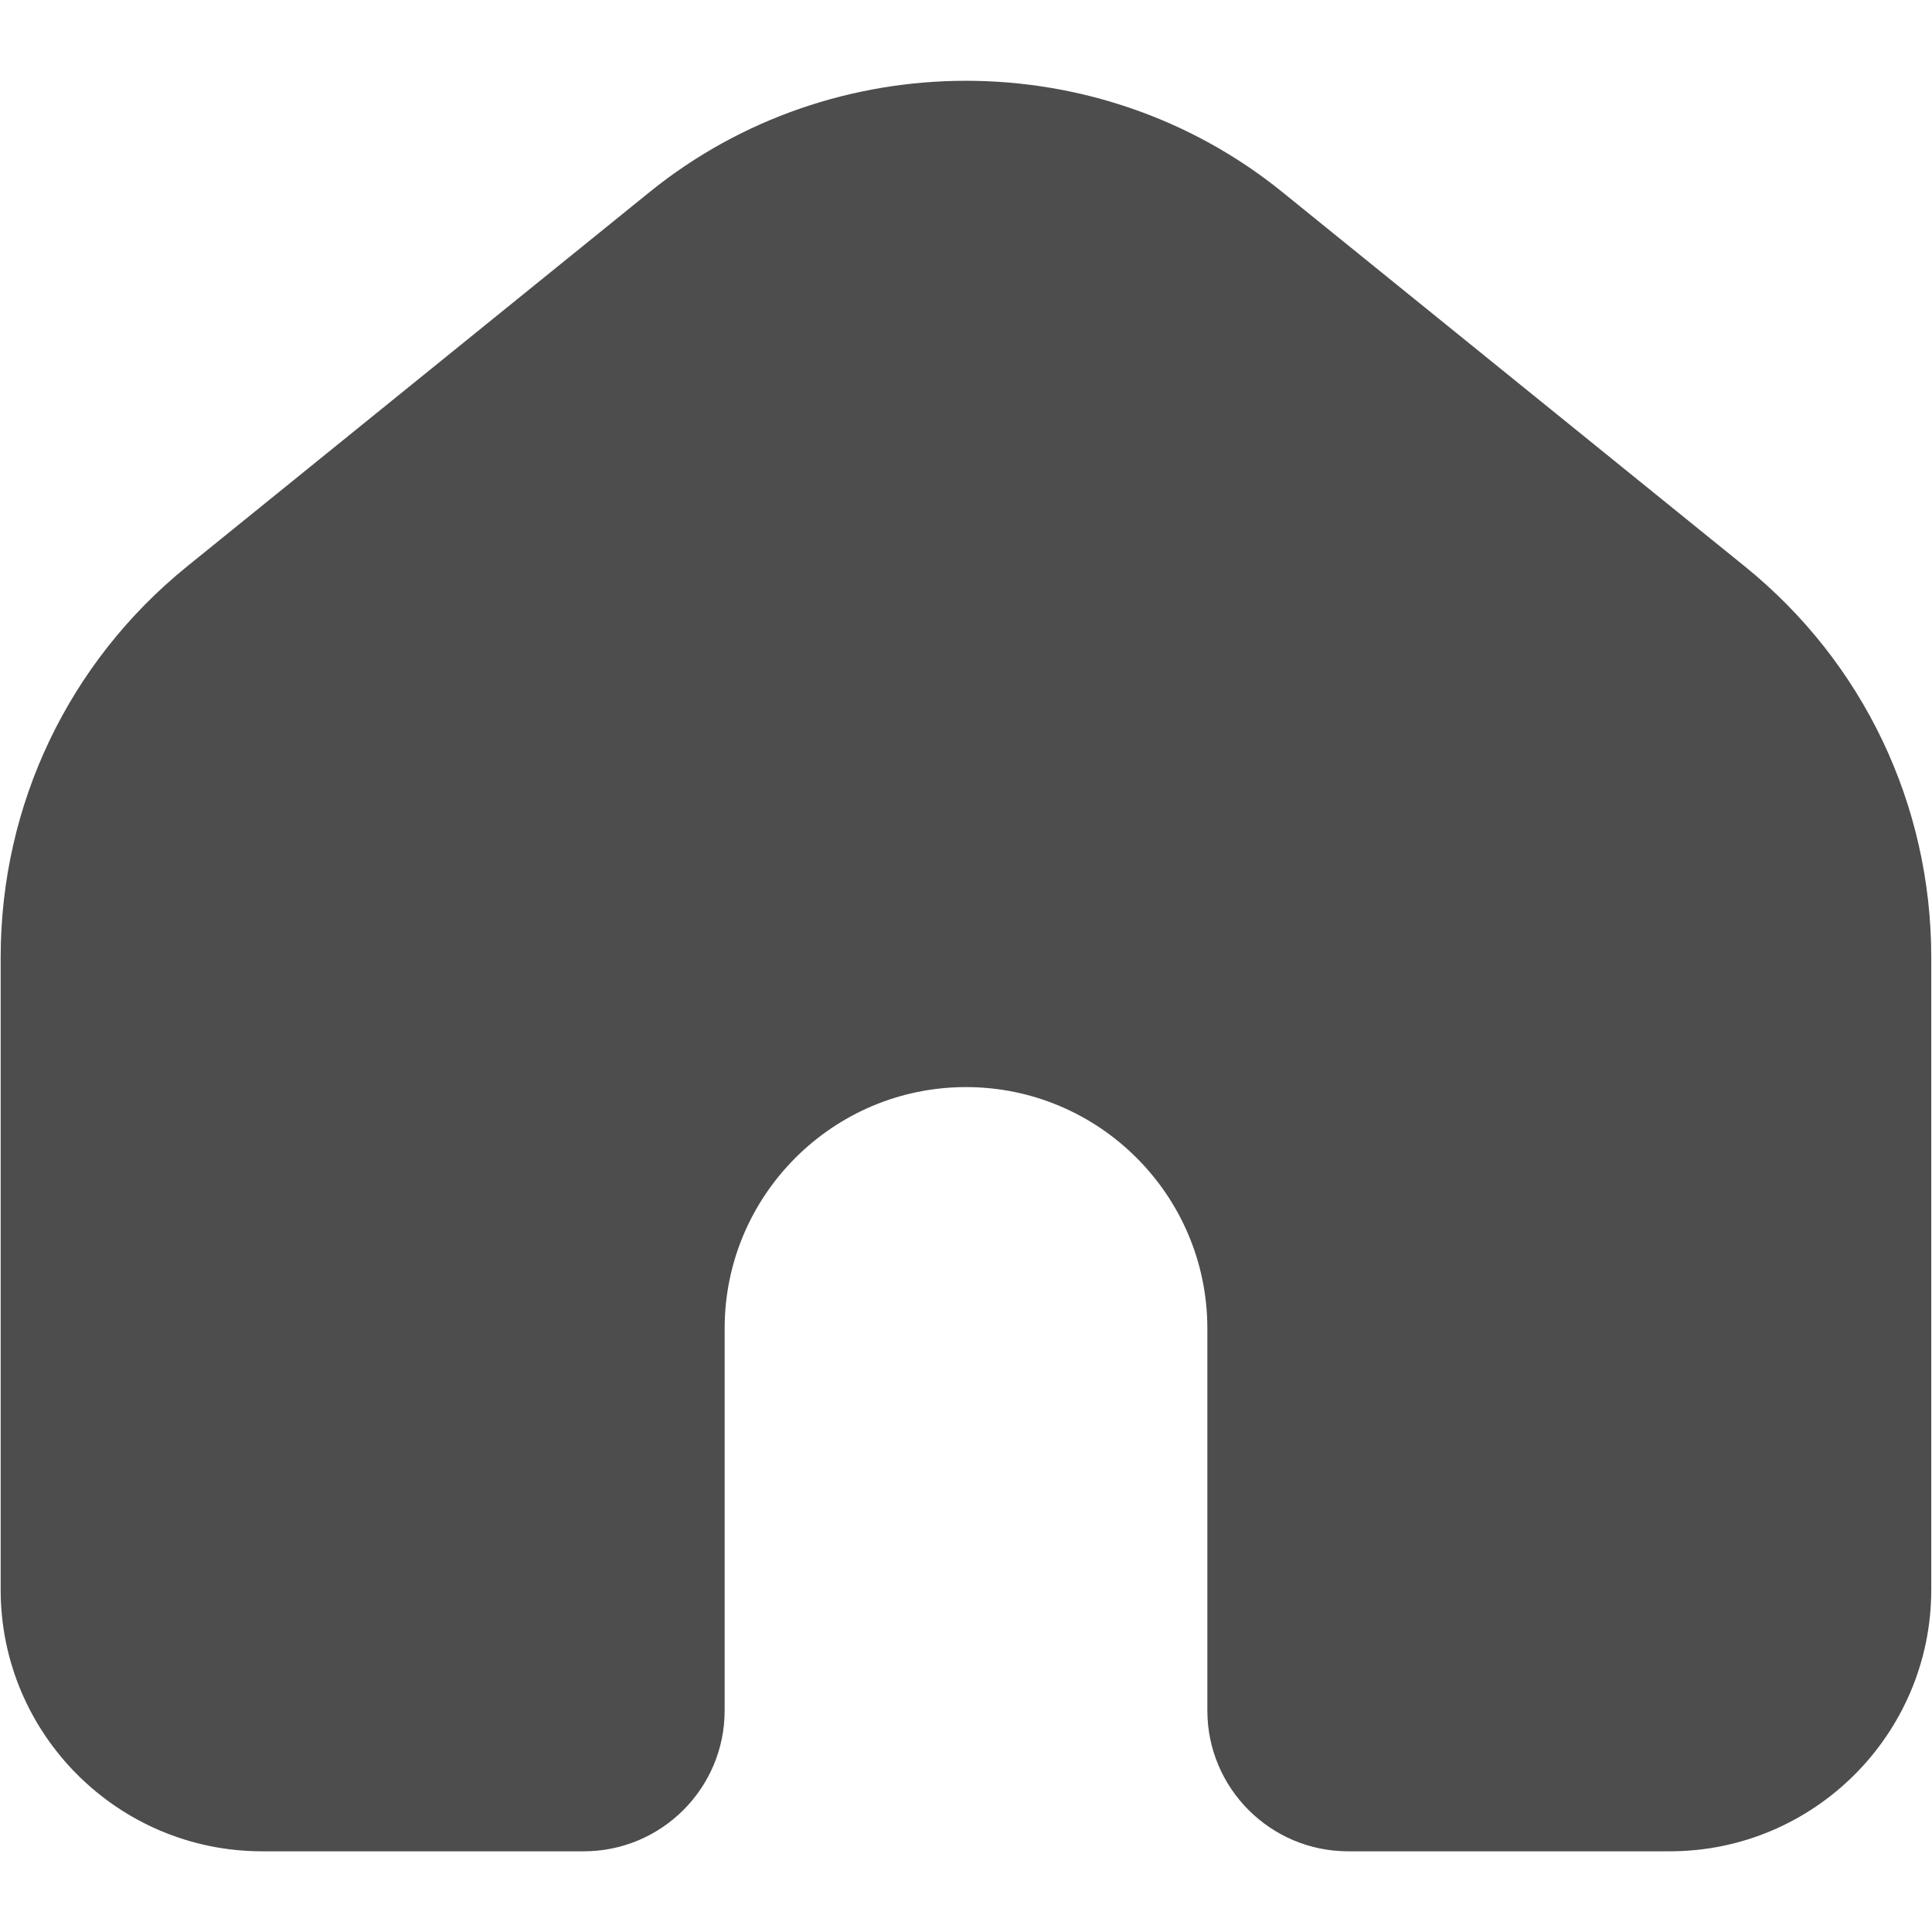 <?xml version="1.0" encoding="UTF-8"?>
<svg fill="#4d4d4d" data-name="Layer 1" xmlns="http://www.w3.org/2000/svg" viewBox="0 0 232.94 232.94">
  <path d="m12.2,115.41v76.28c0,10.71,8.69,19.4,19.4,19.4h38.8c2.68,0,4.85-2.17,4.85-4.85v-46.07c0-22.77,18.46-41.22,41.22-41.22s41.22,18.46,41.22,41.22v46.07c0,2.68,2.17,4.85,4.85,4.85h38.8c10.71,0,19.4-8.68,19.4-19.4v-76.28c0-14.64-6.61-28.49-17.99-37.7l-55.77-45.14c-17.79-14.4-43.23-14.4-61.02,0l-55.77,45.14c-11.38,9.21-17.99,23.06-17.99,37.7Z"/>
  <path d="m201.34,223.21h-38.8c-9.36,0-16.97-7.61-16.97-16.97v-46.07c0-16.05-13.05-29.1-29.1-29.1s-29.1,13.05-29.1,29.1v46.07c0,9.36-7.61,16.97-16.97,16.97H31.6C14.22,223.21.08,209.07.08,191.69v-76.28c0-18.38,8.2-35.56,22.48-47.12l55.77-45.14c22.1-17.88,54.18-17.88,76.27,0l55.77,45.14c14.29,11.56,22.48,28.74,22.48,47.12v76.28c0,17.38-14.14,31.52-31.52,31.52Zm-31.52-24.25h31.52c4.01,0,7.27-3.26,7.27-7.27v-76.28c0-11.03-4.92-21.34-13.49-28.27l-55.77-45.14c-13.26-10.73-32.5-10.73-45.76,0l-55.77,45.14c-8.57,6.94-13.49,17.24-13.49,28.27v76.28c0,4.01,3.26,7.27,7.27,7.27h31.52v-38.8c0-29.42,23.93-53.35,53.35-53.35s53.35,23.93,53.35,53.35v38.8Z"/>
</svg>